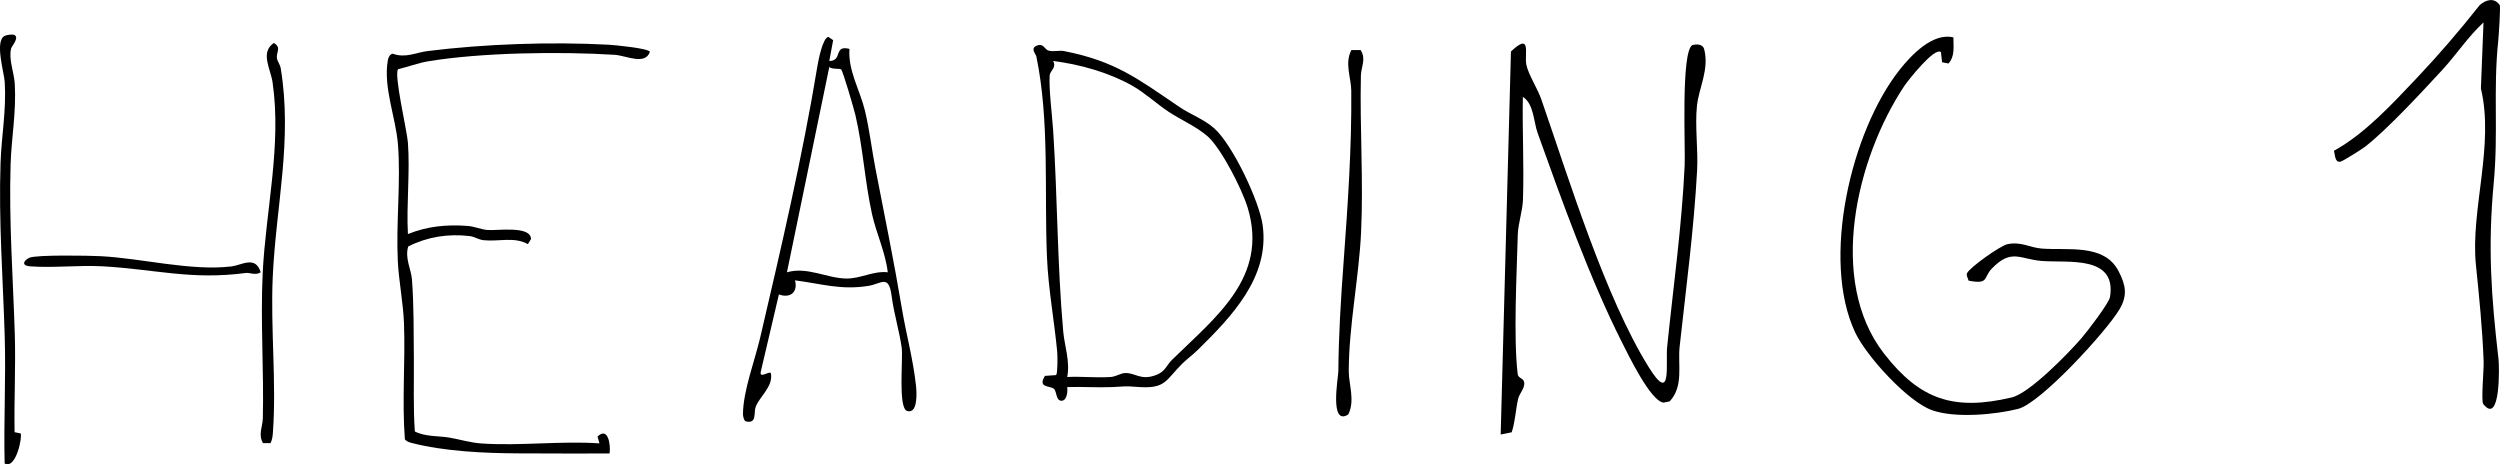 <?xml version="1.0" encoding="UTF-8"?>
<svg id="Layer_2" data-name="Layer 2" xmlns="http://www.w3.org/2000/svg" viewBox="0 0 537.81 99.88">
  <g id="Layer_1-2" data-name="Layer 1">
    <g id="HEADING">
      <path d="M85.64,14.9c-.95,1.07,1.93,13.28,2.11,15.76.48,6.37-.34,13.27,0,19.69,4.21-1.68,8.26-2.08,12.81-1.75,1.56.11,2.87.76,4.33.88,2.09.17,9.32-.99,9.34,1.95l-.67,1.09c-2.91-1.66-6.39-.49-9.55-.85-1.14-.13-1.87-.76-3.01-.89-4.61-.53-9.07.16-13.18,2.24-.78,2.5.64,4.93.8,7.08.42,5.58.36,11.38.41,16.87s-.16,10.58.21,15.85c2.3,1.17,5.06.92,7.36,1.31s4.59,1.11,6.97,1.27c8.31.57,17.06-.59,25.39-.02l-.42-1.46c2.28-2.25,2.88,1.84,2.59,3.63-2.24-.02-4.5.02-6.74.02-4.26,0-8.71-.01-12.98-.04-7.3-.04-15.81-.42-22.9-2.25-.53-.14-1.04-.32-1.41-.76-.64-8.28.11-16.63-.19-24.92-.16-4.35-1.13-9.25-1.33-13.39-.41-8.17.67-17.09.03-25.14-.46-5.82-3.21-12.27-2.17-18.16.1-.56.44-1.26,1.05-1.36,2.71,1.02,5.08-.26,7.44-.56,12.32-1.54,26.58-2.03,39-1.37,1.25.07,8.71.78,8.87,1.54-.99,2.95-5.16.78-7.57.63-11.7-.73-28.78-.51-40.25,1.42-2,.34-4.34,1.21-6.34,1.67Z"/>
      <path d="M257.62,75.32c-.97.96-2.26,1.9-3.33,2.95-3.59,3.57-3.48,5.47-9.71,4.96-2.88-.24-2.6-.07-5.24.04-3.24.14-6.52-.11-9.76,0,.14.87-.05,2.79-1.08,2.93-1.35.18-1.14-1.92-1.73-2.51-.8-.79-3.66-.16-1.97-2.83l2.41-.17c.34-.52.3-4.13.22-5.02-.63-6.7-1.91-13.49-2.2-20.31-.6-14.05.59-29.3-2.28-43.19-.13-.62-1.56-1.94.43-2.46,1.12-.29,1.39.94,2.17,1.17,1.05.31,2.31-.1,3.36.11,11.08,2.17,15.94,6.01,24.82,12.03,2.33,1.58,5.35,2.66,7.52,4.62,3.92,3.52,9.66,15.61,10.38,20.81,1.54,11.19-6.7,19.67-14.01,26.88ZM259.77,29.32c-2.28-2.04-5.75-3.53-8.38-5.28s-5.16-4.11-7.82-5.61c-5.04-2.84-11.33-4.61-17.02-5.31.82,1.46-.7,2.1-.75,3.15-.16,3.21.53,8.32.76,11.78.94,14.4.88,28.88,2.17,43.3.28,3.1,1.5,6.34.86,9.75,3.07-.16,6.27.21,9.33,0,1.16-.08,2.13-.8,3.07-.85,2.27-.11,3.41,1.75,6.86.37,1.86-.75,2.08-2.04,3.29-3.22,9.38-9.21,20.77-17.73,16.28-32.68-1.19-3.95-5.64-12.72-8.64-15.41Z"/>
      <path d="M178.4,13.12c2.95-.02.84-3.51,4.34-2.6-.34,4.68,2.27,8.88,3.34,13.33.98,4.09,1.46,8.34,2.26,12.46,1.96,10.11,4,20.03,5.71,30.24.93,5.53,2.39,10.71,3.01,16.48.14,1.34.45,6.06-1.9,5.39-2.02-.58-.86-11.21-1.18-13.57-.48-3.55-1.65-7.22-2.18-11.24-.62-4.68-2.2-2.54-5.04-2.1-5.91.93-9.98-.46-15.73-1.2.66,2.61-1.09,3.91-3.47,3.03l-3.91,16.67c-.29,1.46,1.8-.19,2.17.22.63,2.89-2.52,5.17-3.27,7.34-.45,1.3.33,3.64-2.1,3.08-.4-.09-.62-1.14-.62-1.52.01-4.99,2.57-11.62,3.72-16.57,4.49-19.26,9.06-38.73,12.29-58.31.21-1.25,1.12-6.06,2.35-6.32l1.04.71-.83,4.48ZM180.94,14.92c-.29-.23-1.93.04-2.54-.5l-9.11,44.16c4.29-1.29,8.68,1.31,12.8,1.34,3.09.03,5.8-1.7,8.89-1.34-.49-4.25-2.45-8.35-3.37-12.44-1.57-7.06-1.95-14.48-3.62-21.5-.28-1.17-2.66-9.4-3.05-9.72Z"/>
      <path d="M364.06,9.71c.94-.27,2.2-.23,2.53.8,1.17,4.38-1.12,8.37-1.53,12.21-.47,4.33.27,9.46.03,13.92-.69,12.68-2.38,25.33-3.76,37.93-.43,3.93.92,8.48-2.14,11.77l-1.32.27c-2.78-.26-7.67-10.44-8.97-13.01-6.83-13.51-12.97-30.6-18.12-44.98-.87-2.43-.81-6.3-3.18-7.78-.14,7.35.28,14.83.02,22.2-.08,2.35-1.05,5.1-1.11,7.44-.22,8.43-.96,22.04-.02,29.98.13,1.08,1.46.78,1.42,2.1-.03,1.15-1.07,2.12-1.33,3.27-.54,2.37-.61,4.84-1.38,7.17l-2.37.47,2.21-82.4c4.5-4.22,2.86.54,3.31,2.84.41,2.08,2.43,5.16,3.23,7.49,5.97,17.21,13.7,42.5,23.12,57.62,5.05,8.1,3.57-.76,3.95-4.46,1.33-12.99,3.16-25.96,3.76-39,.18-3.85-.83-24.37,1.65-25.87Z"/>
      <path d="M420.22,8.03c0,1.96.37,4.07-1.06,5.63l-1.37-.27-.25-2.16c-1.26-1.29-7.08,6.05-7.92,7.33-10.24,15.45-16.58,41.75-4.3,57.53,7.74,9.95,15.04,12.33,27.44,9.41,3.87-.91,12.23-9.53,15.04-12.78,1.21-1.4,5.92-7.53,6.12-8.86,1.42-8.99-8.98-7.28-14.69-7.72-4.67-.37-6.51-2.73-10.72,1.61-1.92,1.99-.58,3.49-5.03,2.62-.09-.52-.54-1.05-.34-1.56.48-1.22,7.2-5.97,8.7-6.28,2.96-.62,4.76.73,7.38.94,5.55.44,13.46-1.12,16.54,4.87,1.53,2.97,1.97,5.16.23,8.14-2.71,4.65-16.97,20.25-21.85,21.48s-13.55,2.06-18.52.28c-5.27-1.88-14.1-11.62-16.5-16.67-7.41-15.61-.98-43.28,9.56-56.59,2.52-3.18,7.12-8.01,11.52-6.94Z"/>
      <path d="M534.26,4.83c-3.31,3.04-5.8,6.88-8.82,10.16-4.33,4.7-11.8,12.78-16.62,16.55-.7.54-4.81,3.14-5.34,3.24-1.22.23-1.14-1.53-1.39-2.34,6.7-3.72,12.43-9.97,17.73-15.56,4.78-5.04,9.32-10.33,13.63-15.79,1.38-1.19,3.15-1.67,4.31.02.19.39-.22,6.68-.33,7.7-1.12,10.74.06,19.51-.97,30.56-1.29,13.78-.55,24.29,1.03,37.88.18,1.54.46,14.36-3.28,9.67-.5-.62.14-7.37.08-9.14-.25-7-.96-13.92-1.66-20.79-1.2-11.72,4.01-25.76,1.07-37.95l.56-14.19Z"/>
      <path d="M3.13,7.53c1.05.63-.59,2.36-.73,2.88-.6,2.32.65,5.21.78,7.67.34,6.16-.73,11.56-.9,17.32-.37,12.21.52,24.32.9,36.37.22,7.05-.17,14.15-.04,21.21l1.29.26c.45.46-.93,7.83-3.43,6.47-.23-9.15.3-18.36.01-27.51C.64,59.87-.31,47.45.12,34.97c.2-5.78,1.26-11.14.9-17.31-.11-1.98-2.23-8.86-.02-9.94.47-.23,1.74-.41,2.13-.18Z"/>
      <path d="M58.2,95.33h-1.62c-1.09-1.84-.08-3.55-.04-5.33.25-10.3-.53-20.98-.03-31.21.66-13.56,4.1-27.48,2.13-41.06-.43-2.95-2.73-6.46.27-8.49,1.68,1,.52,1.91.65,3.2.07.73.69,1.39.83,2.24,2.56,15.54-1.03,29.64-1.72,44.97-.49,10.89.82,22.63.04,33.38-.06.8-.15,1.58-.51,2.3Z"/>
      <path d="M292.71,10.78c1.23,1.92.09,3.61.05,5.51-.25,11.13.57,22.66.04,33.71-.47,9.87-2.63,20.05-2.65,29.85,0,2.81,1.4,6.41-.12,9.33-4.09,2.53-2.13-7.99-2.12-9.33.07-7.88.54-15.55,1.13-23.46.89-12.12,1.77-24.8,1.65-36.88-.03-2.86-1.47-5.85.02-8.74h2Z"/>
      <path d="M56.09,58.58c-1.11.72-2.37.03-3.19.14-11.78,1.57-19.55-.81-30.86-1.43-5.1-.28-10.58.38-15.62,0-1.89-.15-1.34-1.27-.1-1.84,1.45-.67,12.87-.47,15.31-.34,8.86.45,19.46,3.25,28.19,2.2,2.2-.27,5.15-2.41,6.27,1.28Z"/>
    </g>
  </g>
</svg>